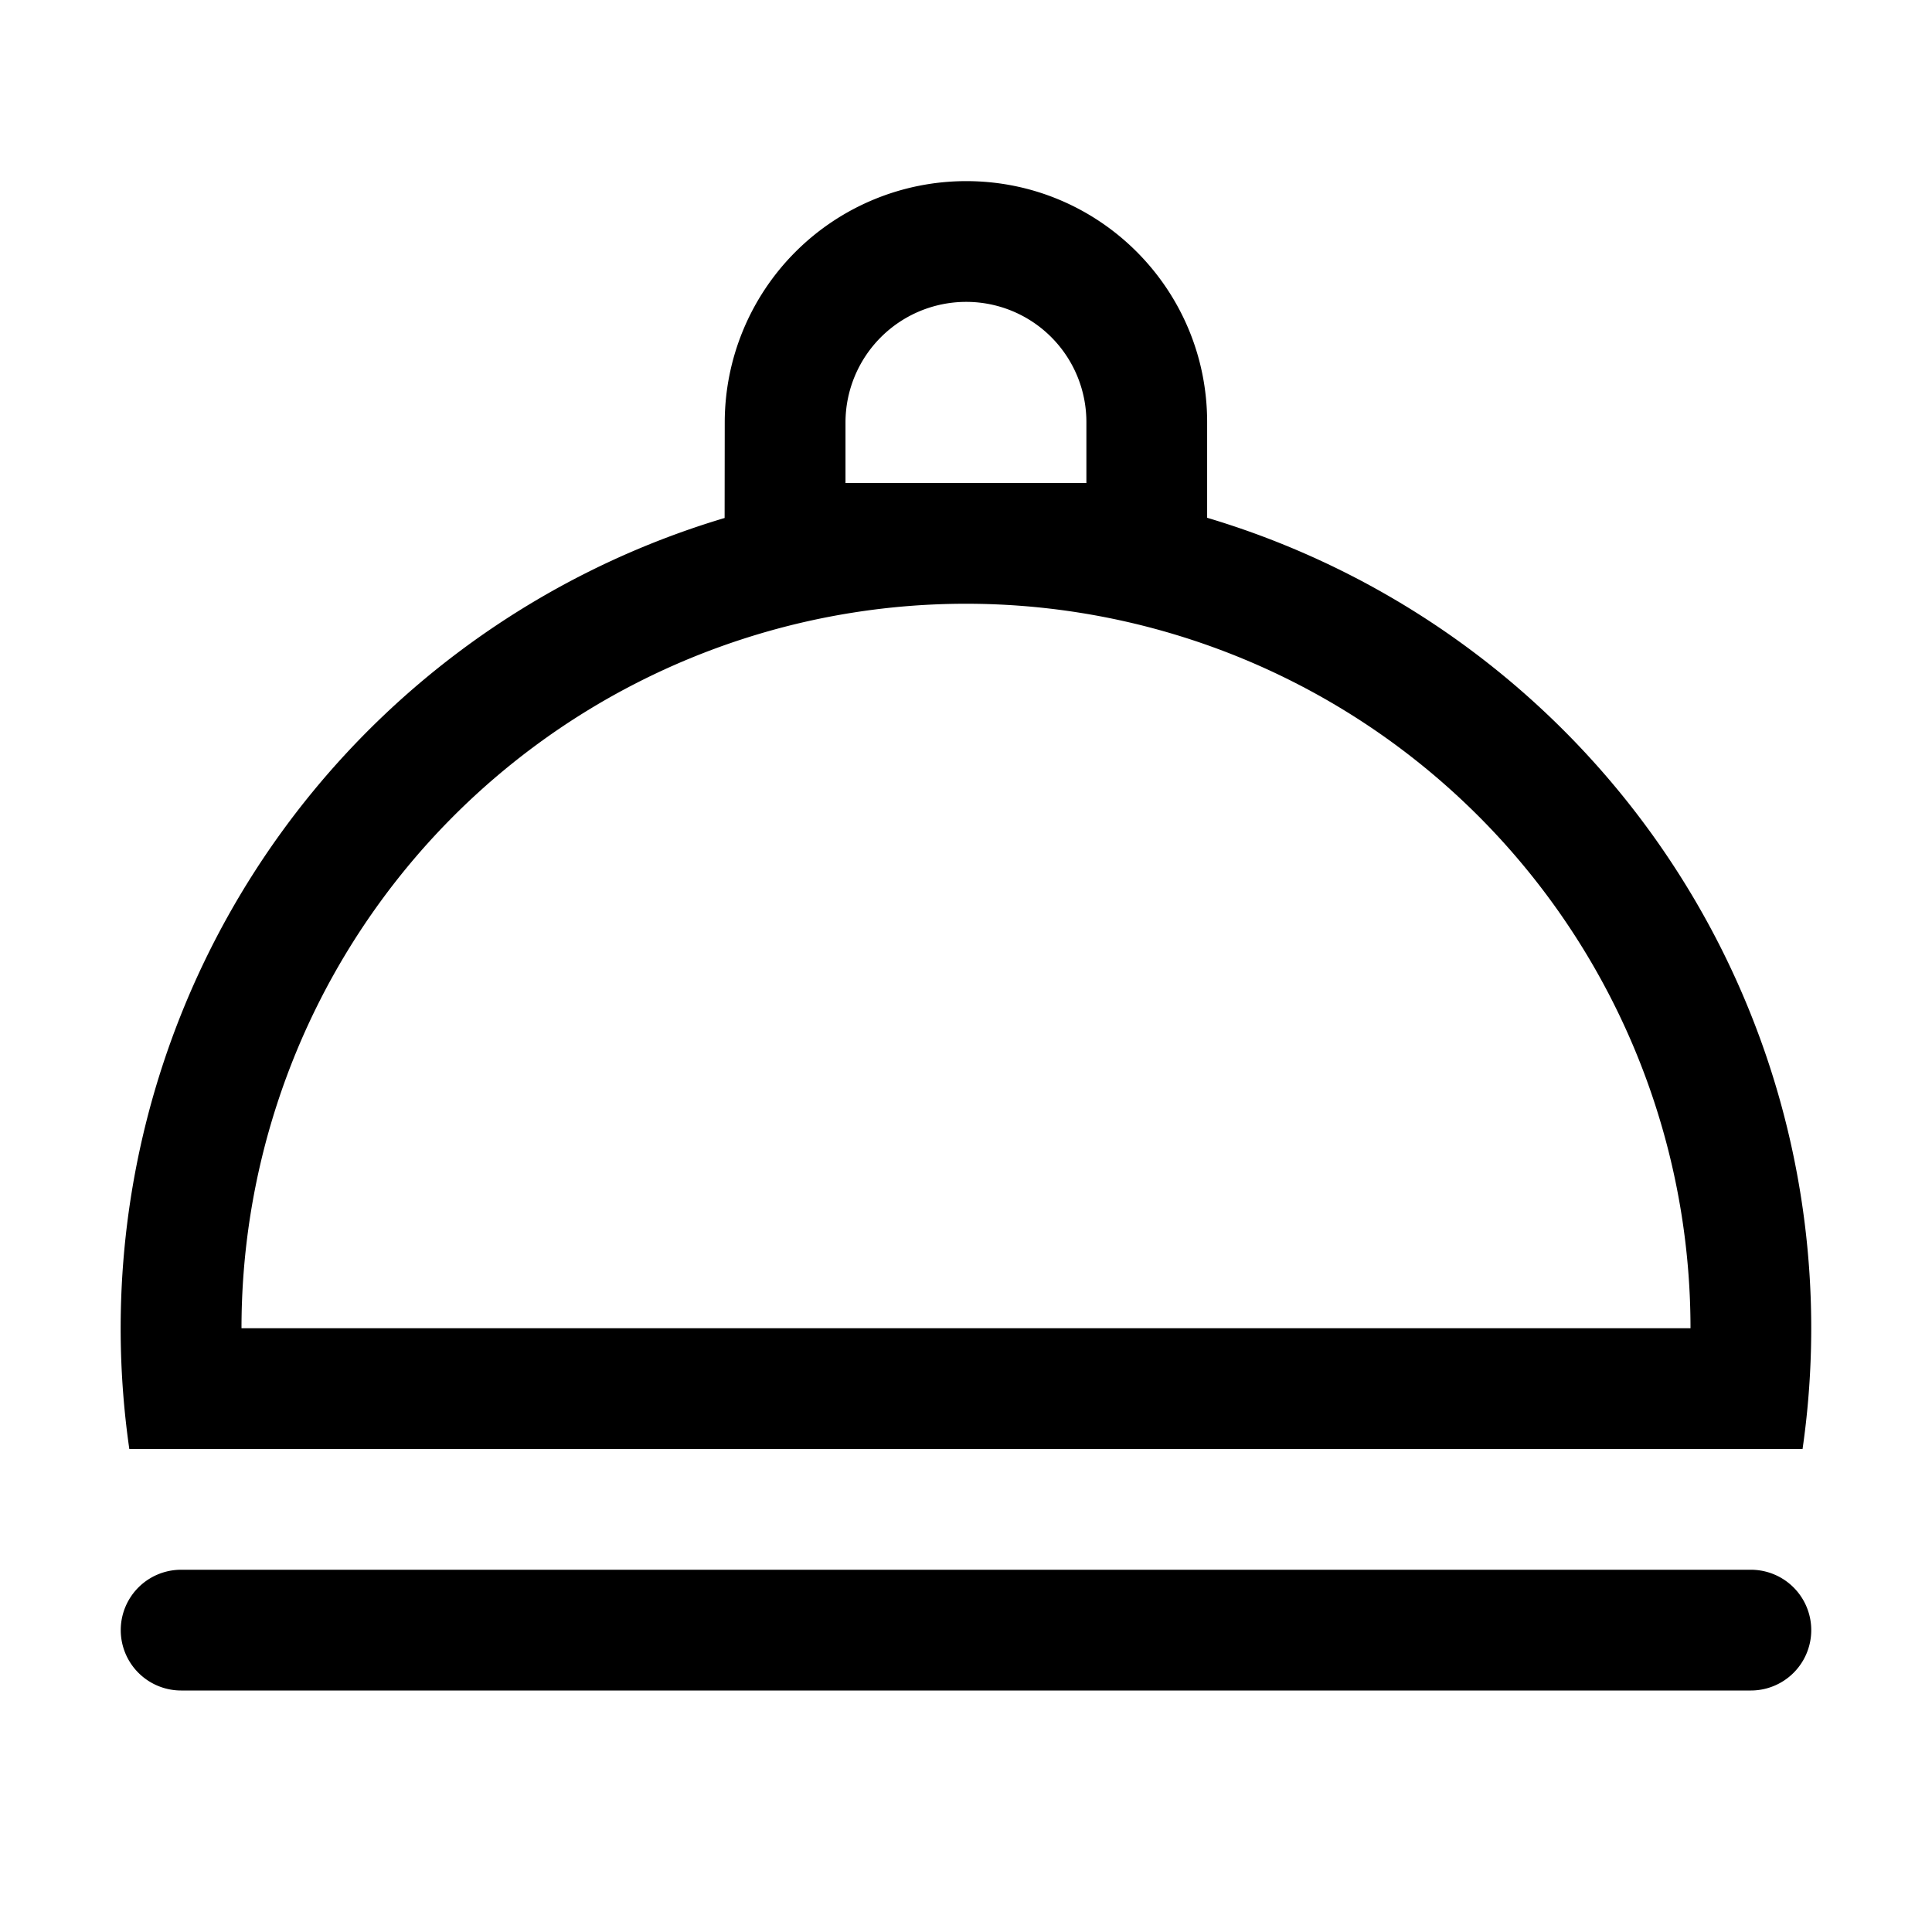 <svg xmlns="http://www.w3.org/2000/svg" width="3em" height="3em" viewBox="0 0 1024 1024"><path fill="currentColor" d="m384.064 274.56l.064-50.688A128 128 0 0 1 512.128 96c70.528 0 127.68 57.152 127.68 127.68v50.752A448.19 448.19 0 0 1 955.392 768H68.544A448.19 448.19 0 0 1 384 274.56zM96 832h832a32 32 0 1 1 0 64H96a32 32 0 1 1 0-64m32-128h768a384 384 0 1 0-768 0m447.808-448v-32.32a63.68 63.68 0 0 0-63.68-63.68a64 64 0 0 0-64 63.936V256z"/></svg>